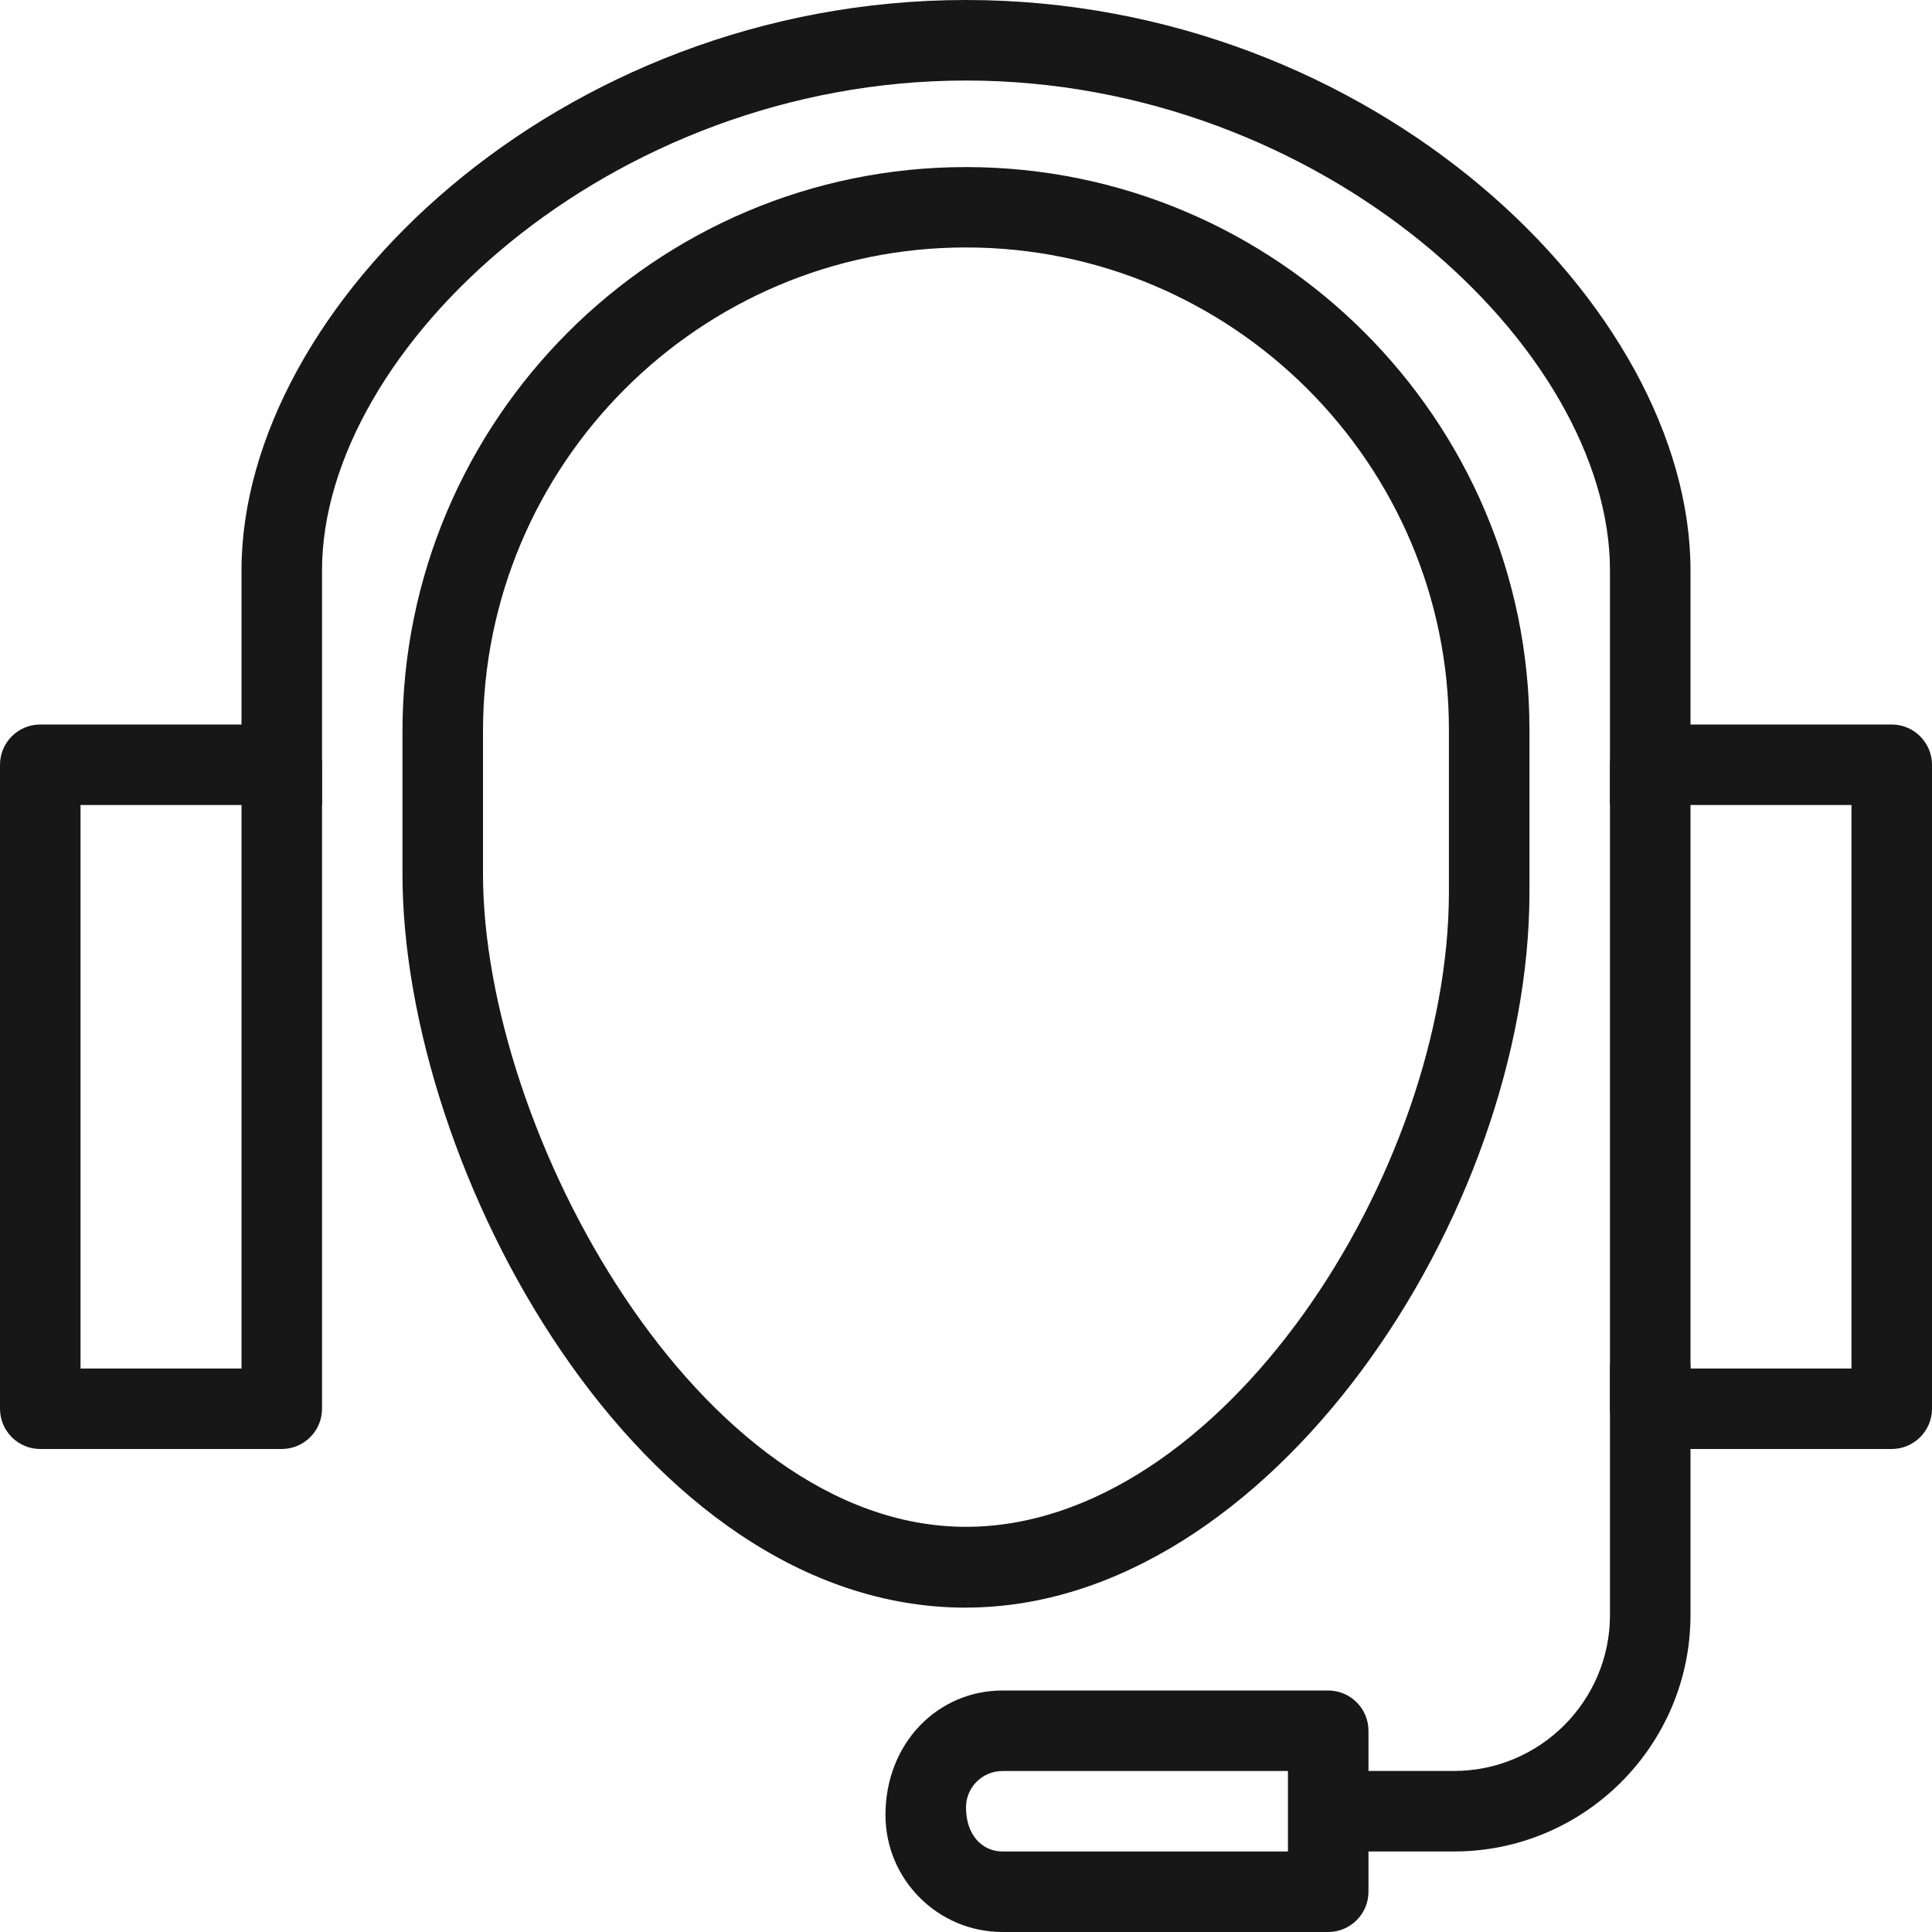 <svg width="25" height="25" viewBox="0 0 25 25" fill="none" xmlns="http://www.w3.org/2000/svg">
<path d="M21.875 10.416H20.833V7.381C20.833 4.509 17.117 1.042 12.5 1.042C7.883 1.042 4.167 4.509 4.167 7.381V10.416H3.125V7.381C3.125 3.97 7.221 0 12.5 0C17.779 0 21.875 3.97 21.875 7.381L21.875 10.416Z" fill="#171717"/>
<path d="M24.479 18.75H21.354C21.067 18.75 20.833 18.516 20.833 18.229V9.896C20.833 9.609 21.067 9.375 21.354 9.375H24.479C24.765 9.375 25 9.609 25 9.896V18.229C25 18.516 24.765 18.75 24.479 18.75ZM21.875 17.709H23.958V10.417H21.875V17.709Z" fill="#171717"/>
<path d="M3.646 18.75H0.521C0.233 18.75 0 18.516 0 18.229V9.896C0 9.609 0.233 9.375 0.521 9.375H3.646C3.933 9.375 4.167 9.609 4.167 9.896V18.229C4.167 18.516 3.933 18.75 3.646 18.75ZM1.042 17.709H3.125V10.417H1.042V17.709Z" fill="#171717"/>
<path d="M12.499 20.803C8.269 20.803 5.208 15.133 5.208 11.31V9.464C5.208 5.438 8.479 2.162 12.499 2.162C16.519 2.162 19.791 5.43 19.791 9.441V11.546C19.791 15.712 16.426 20.802 12.499 20.802V20.803ZM12.499 3.202C9.053 3.202 6.25 6.009 6.25 9.462V11.307C6.25 14.643 9.049 19.757 12.499 19.757C15.806 19.757 18.749 15.163 18.749 11.541V9.438C18.749 6.002 15.946 3.202 12.499 3.202V3.202Z" fill="#171717"/>
<path d="M17.187 25H12.972C12.137 25 11.458 24.321 11.458 23.486C11.458 22.554 12.137 21.875 12.972 21.875H17.187C17.474 21.875 17.708 22.109 17.708 22.396V24.479C17.708 24.766 17.474 25 17.187 25V25ZM12.972 22.917C12.711 22.917 12.5 23.128 12.5 23.388C12.5 23.747 12.711 23.958 12.972 23.958H16.666V22.917H12.972Z" fill="#171717"/>
<path d="M18.815 23.958H17.707C17.421 23.958 17.186 23.724 17.186 23.437C17.186 23.151 17.421 22.916 17.707 22.916H18.815C19.927 22.916 20.833 22.011 20.833 20.898V17.708C20.833 17.422 21.067 17.188 21.354 17.188C21.642 17.188 21.875 17.422 21.875 17.708V20.899C21.874 22.587 20.501 23.958 18.815 23.958Z" fill="#171717"/>
</svg>
